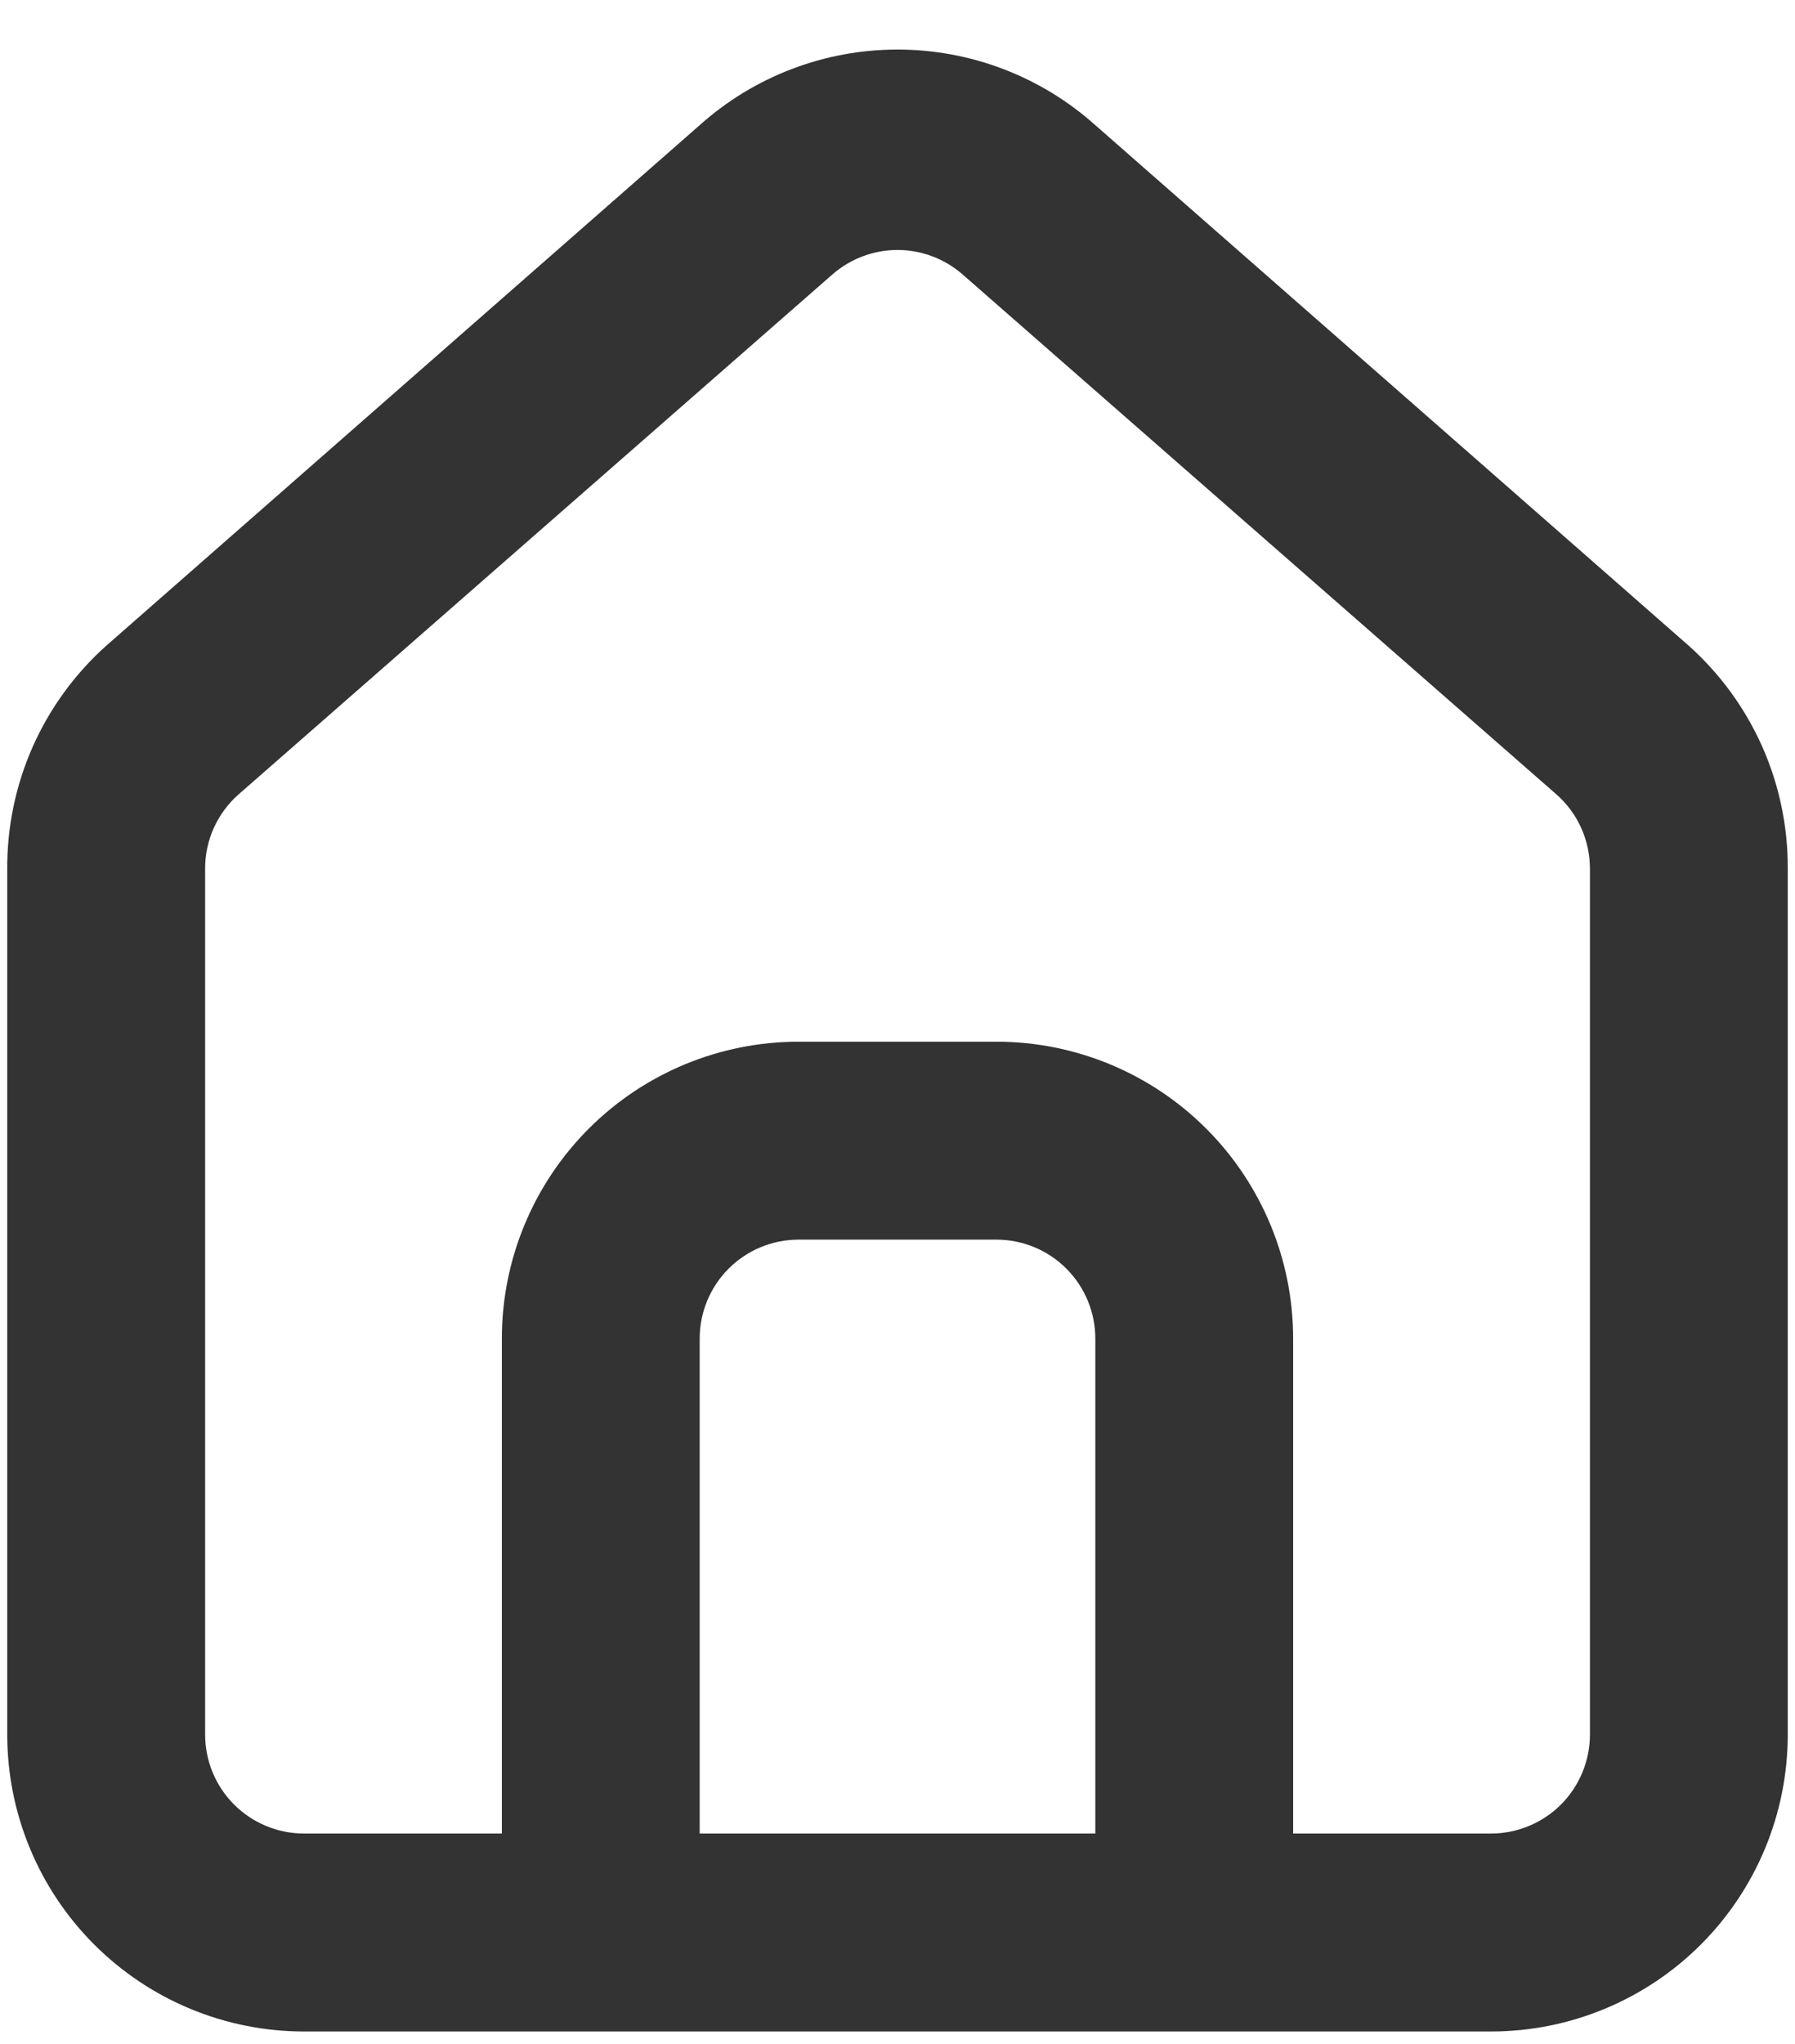
<svg width="29" height="33" viewBox="0 0 29 33" fill="none" xmlns="http://www.w3.org/2000/svg">
<path d="M27.285 10.427L17.696 2.021C16.817 1.234 15.679 0.8 14.5 0.8C13.321 0.8 12.183 1.234 11.304 2.021L1.715 10.427C1.208 10.881 0.803 11.438 0.527 12.06C0.252 12.683 0.112 13.357 0.117 14.038L0.117 28.006C0.117 29.277 0.622 30.497 1.522 31.396C2.421 32.295 3.64 32.8 4.912 32.8H24.089C25.36 32.8 26.58 32.295 27.479 31.396C28.378 30.497 28.883 29.277 28.883 28.006V14.022C28.886 13.344 28.745 12.673 28.47 12.053C28.194 11.433 27.79 10.879 27.285 10.427ZM17.696 29.604L11.304 29.604V21.613C11.304 21.189 11.472 20.783 11.772 20.483C12.072 20.183 12.478 20.015 12.902 20.015H16.098C16.522 20.015 16.928 20.183 17.228 20.483C17.528 20.783 17.696 21.189 17.696 21.613V29.604ZM25.687 28.006C25.687 28.429 25.518 28.836 25.219 29.136C24.919 29.435 24.512 29.604 24.089 29.604H20.892V21.613C20.892 20.342 20.387 19.122 19.488 18.223C18.589 17.324 17.37 16.819 16.098 16.819H12.902C11.63 16.819 10.411 17.324 9.512 18.223C8.613 19.122 8.108 20.342 8.108 21.613V29.604H4.912C4.488 29.604 4.081 29.435 3.782 29.136C3.482 28.836 3.314 28.429 3.314 28.006L3.314 14.022C3.314 13.795 3.362 13.571 3.456 13.364C3.55 13.158 3.686 12.973 3.857 12.824L13.445 4.434C13.737 4.178 14.112 4.036 14.5 4.036C14.888 4.036 15.263 4.178 15.555 4.434L25.143 12.824C25.314 12.973 25.451 13.158 25.544 13.364C25.638 13.571 25.686 13.795 25.687 14.022V28.006Z" fill="#333333"/>
</svg>
